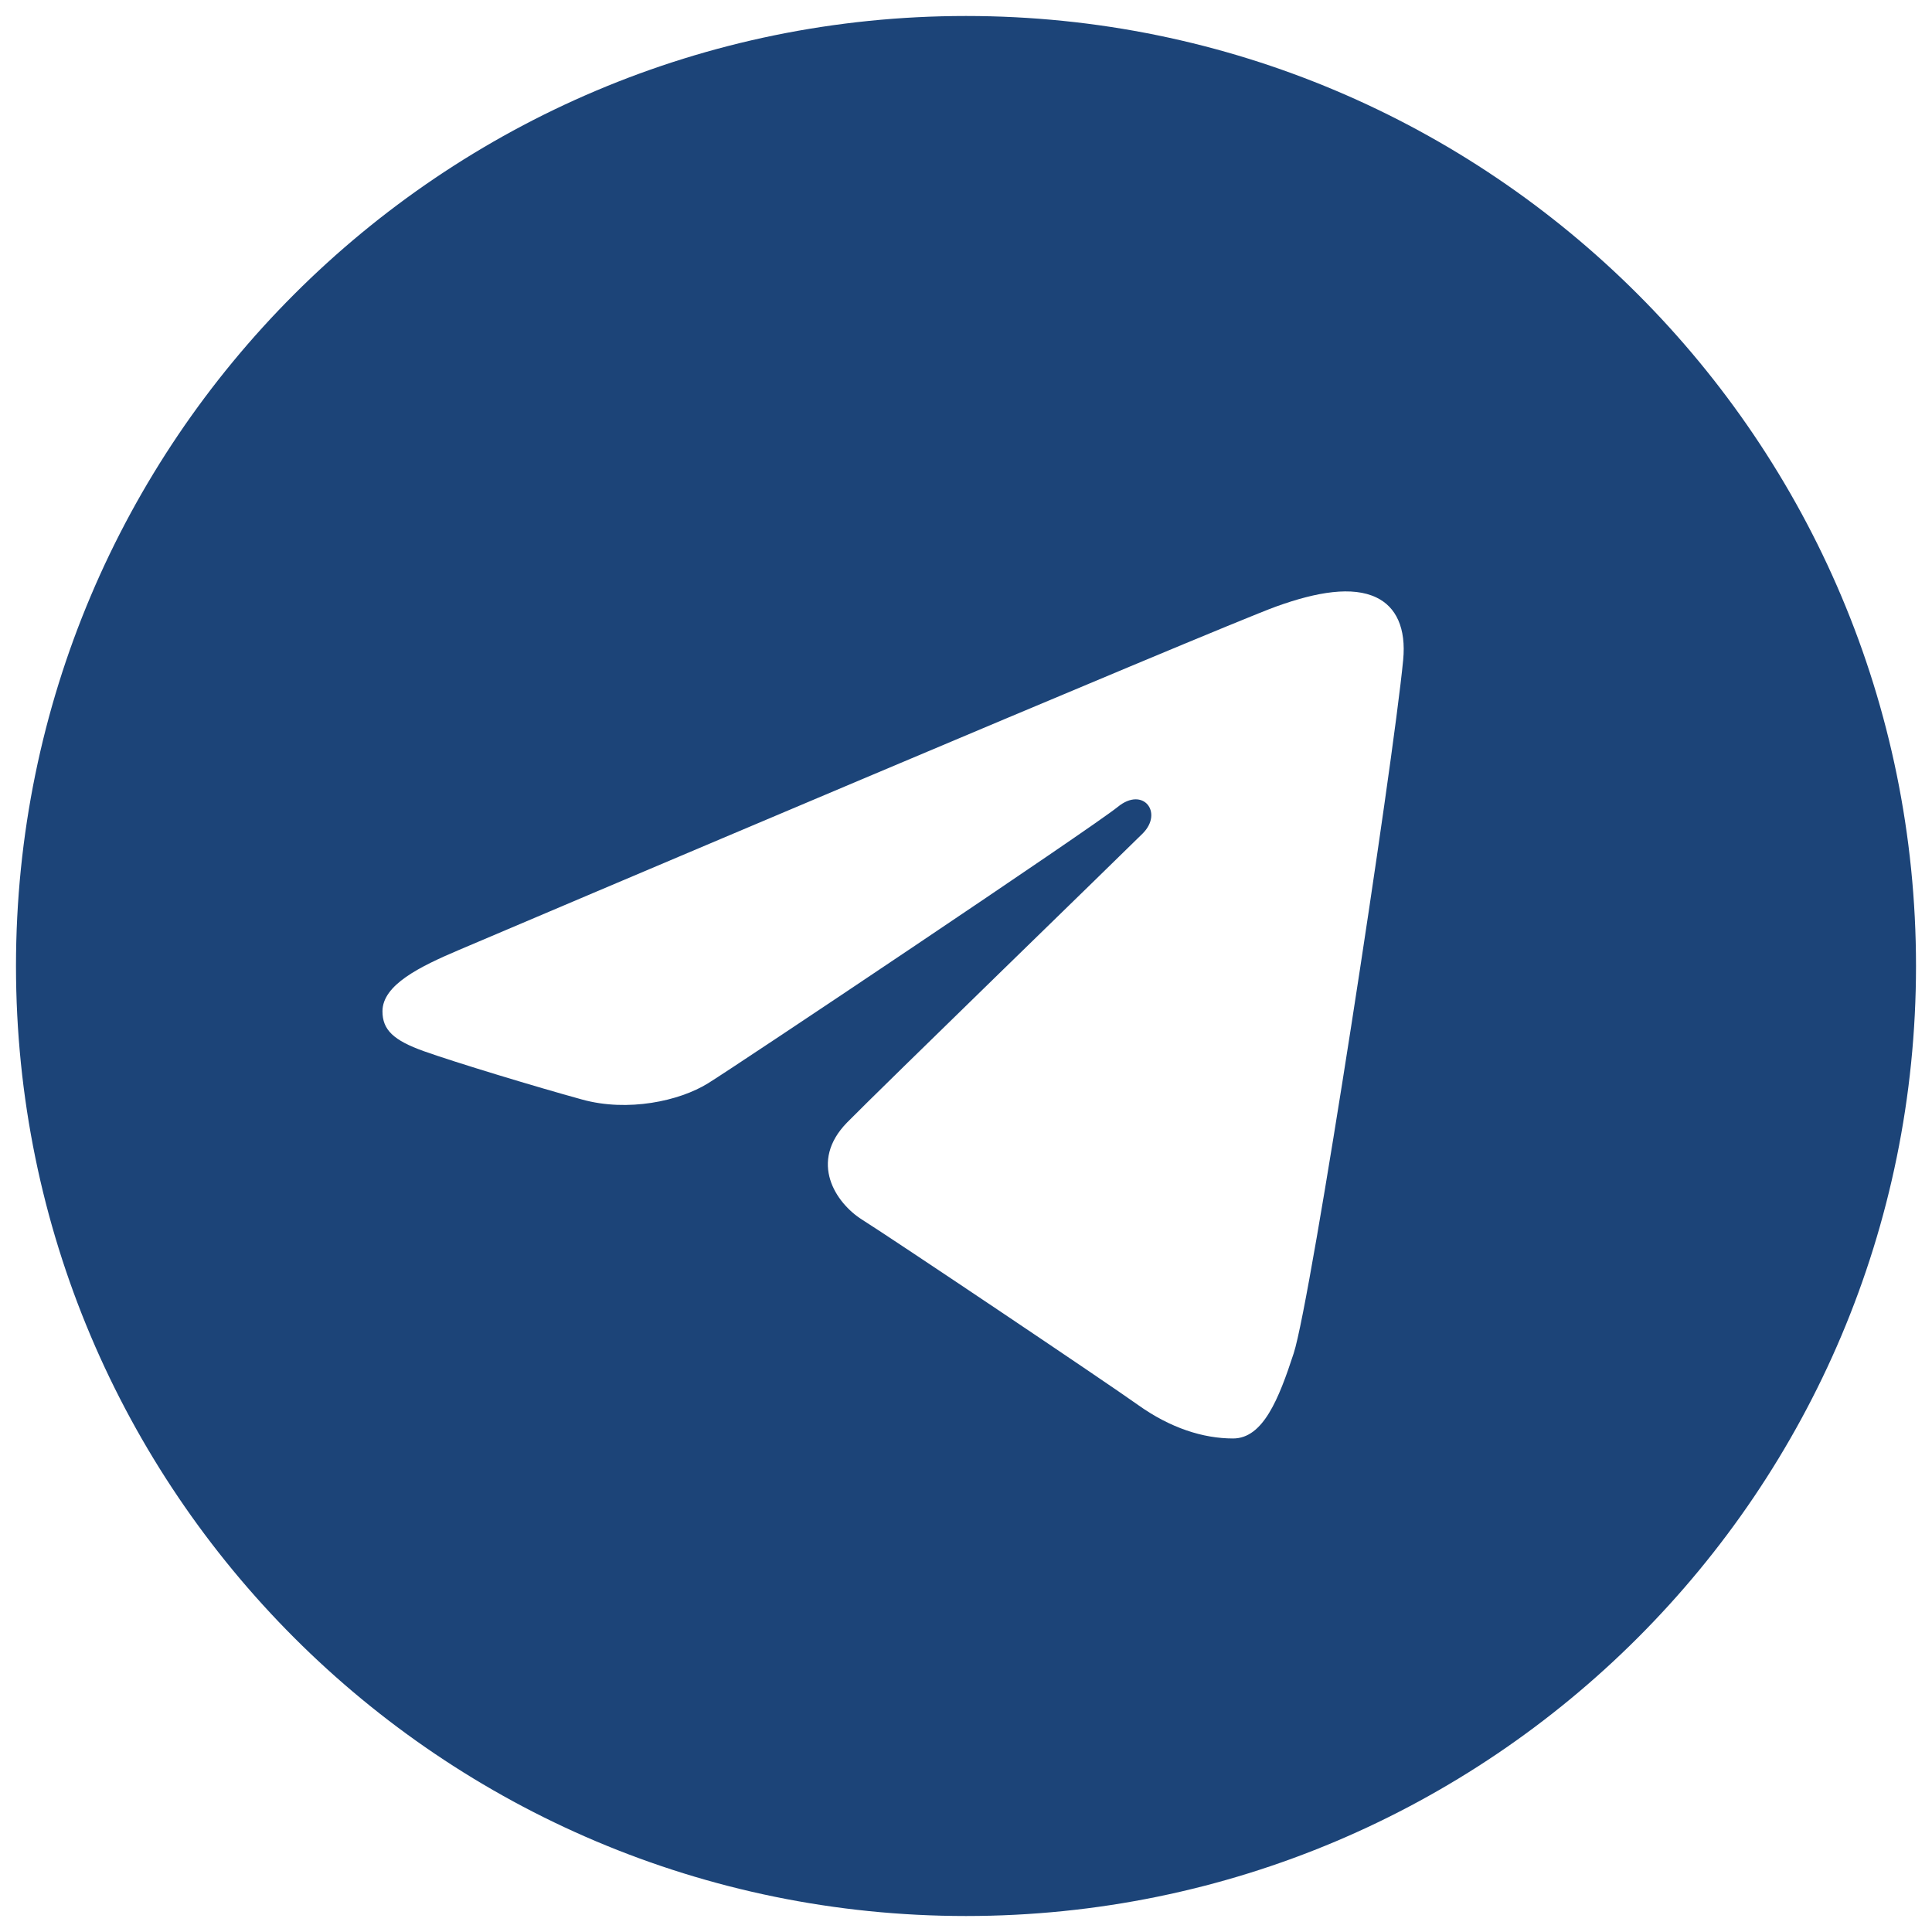 <svg width="29" height="29" viewBox="0 0 29 29" fill="none" xmlns="http://www.w3.org/2000/svg">
<path d="M14.5 0.24C22.376 0.24 28.76 6.624 28.76 14.5C28.76 22.376 22.376 28.76 14.5 28.76C6.624 28.76 0.24 22.376 0.24 14.5C0.24 6.624 6.624 0.24 14.5 0.24ZM19.419 20.313C19.682 19.508 20.91 11.488 21.062 9.907C21.108 9.429 20.957 9.111 20.661 8.969C20.302 8.796 19.771 8.882 19.156 9.104C18.311 9.409 7.516 13.992 6.892 14.258C6.301 14.509 5.741 14.783 5.741 15.18C5.741 15.459 5.907 15.616 6.363 15.779C6.838 15.948 8.034 16.311 8.74 16.505C9.421 16.693 10.195 16.53 10.629 16.26C11.089 15.975 16.398 12.422 16.779 12.111C17.16 11.8 17.464 12.198 17.153 12.51C16.841 12.821 13.197 16.358 12.716 16.848C12.133 17.443 12.547 18.059 12.938 18.306C13.386 18.587 16.6 20.744 17.084 21.09C17.569 21.436 18.06 21.592 18.509 21.592C18.959 21.592 19.195 21 19.419 20.313Z" fill="#1C4478"/>
</svg>
